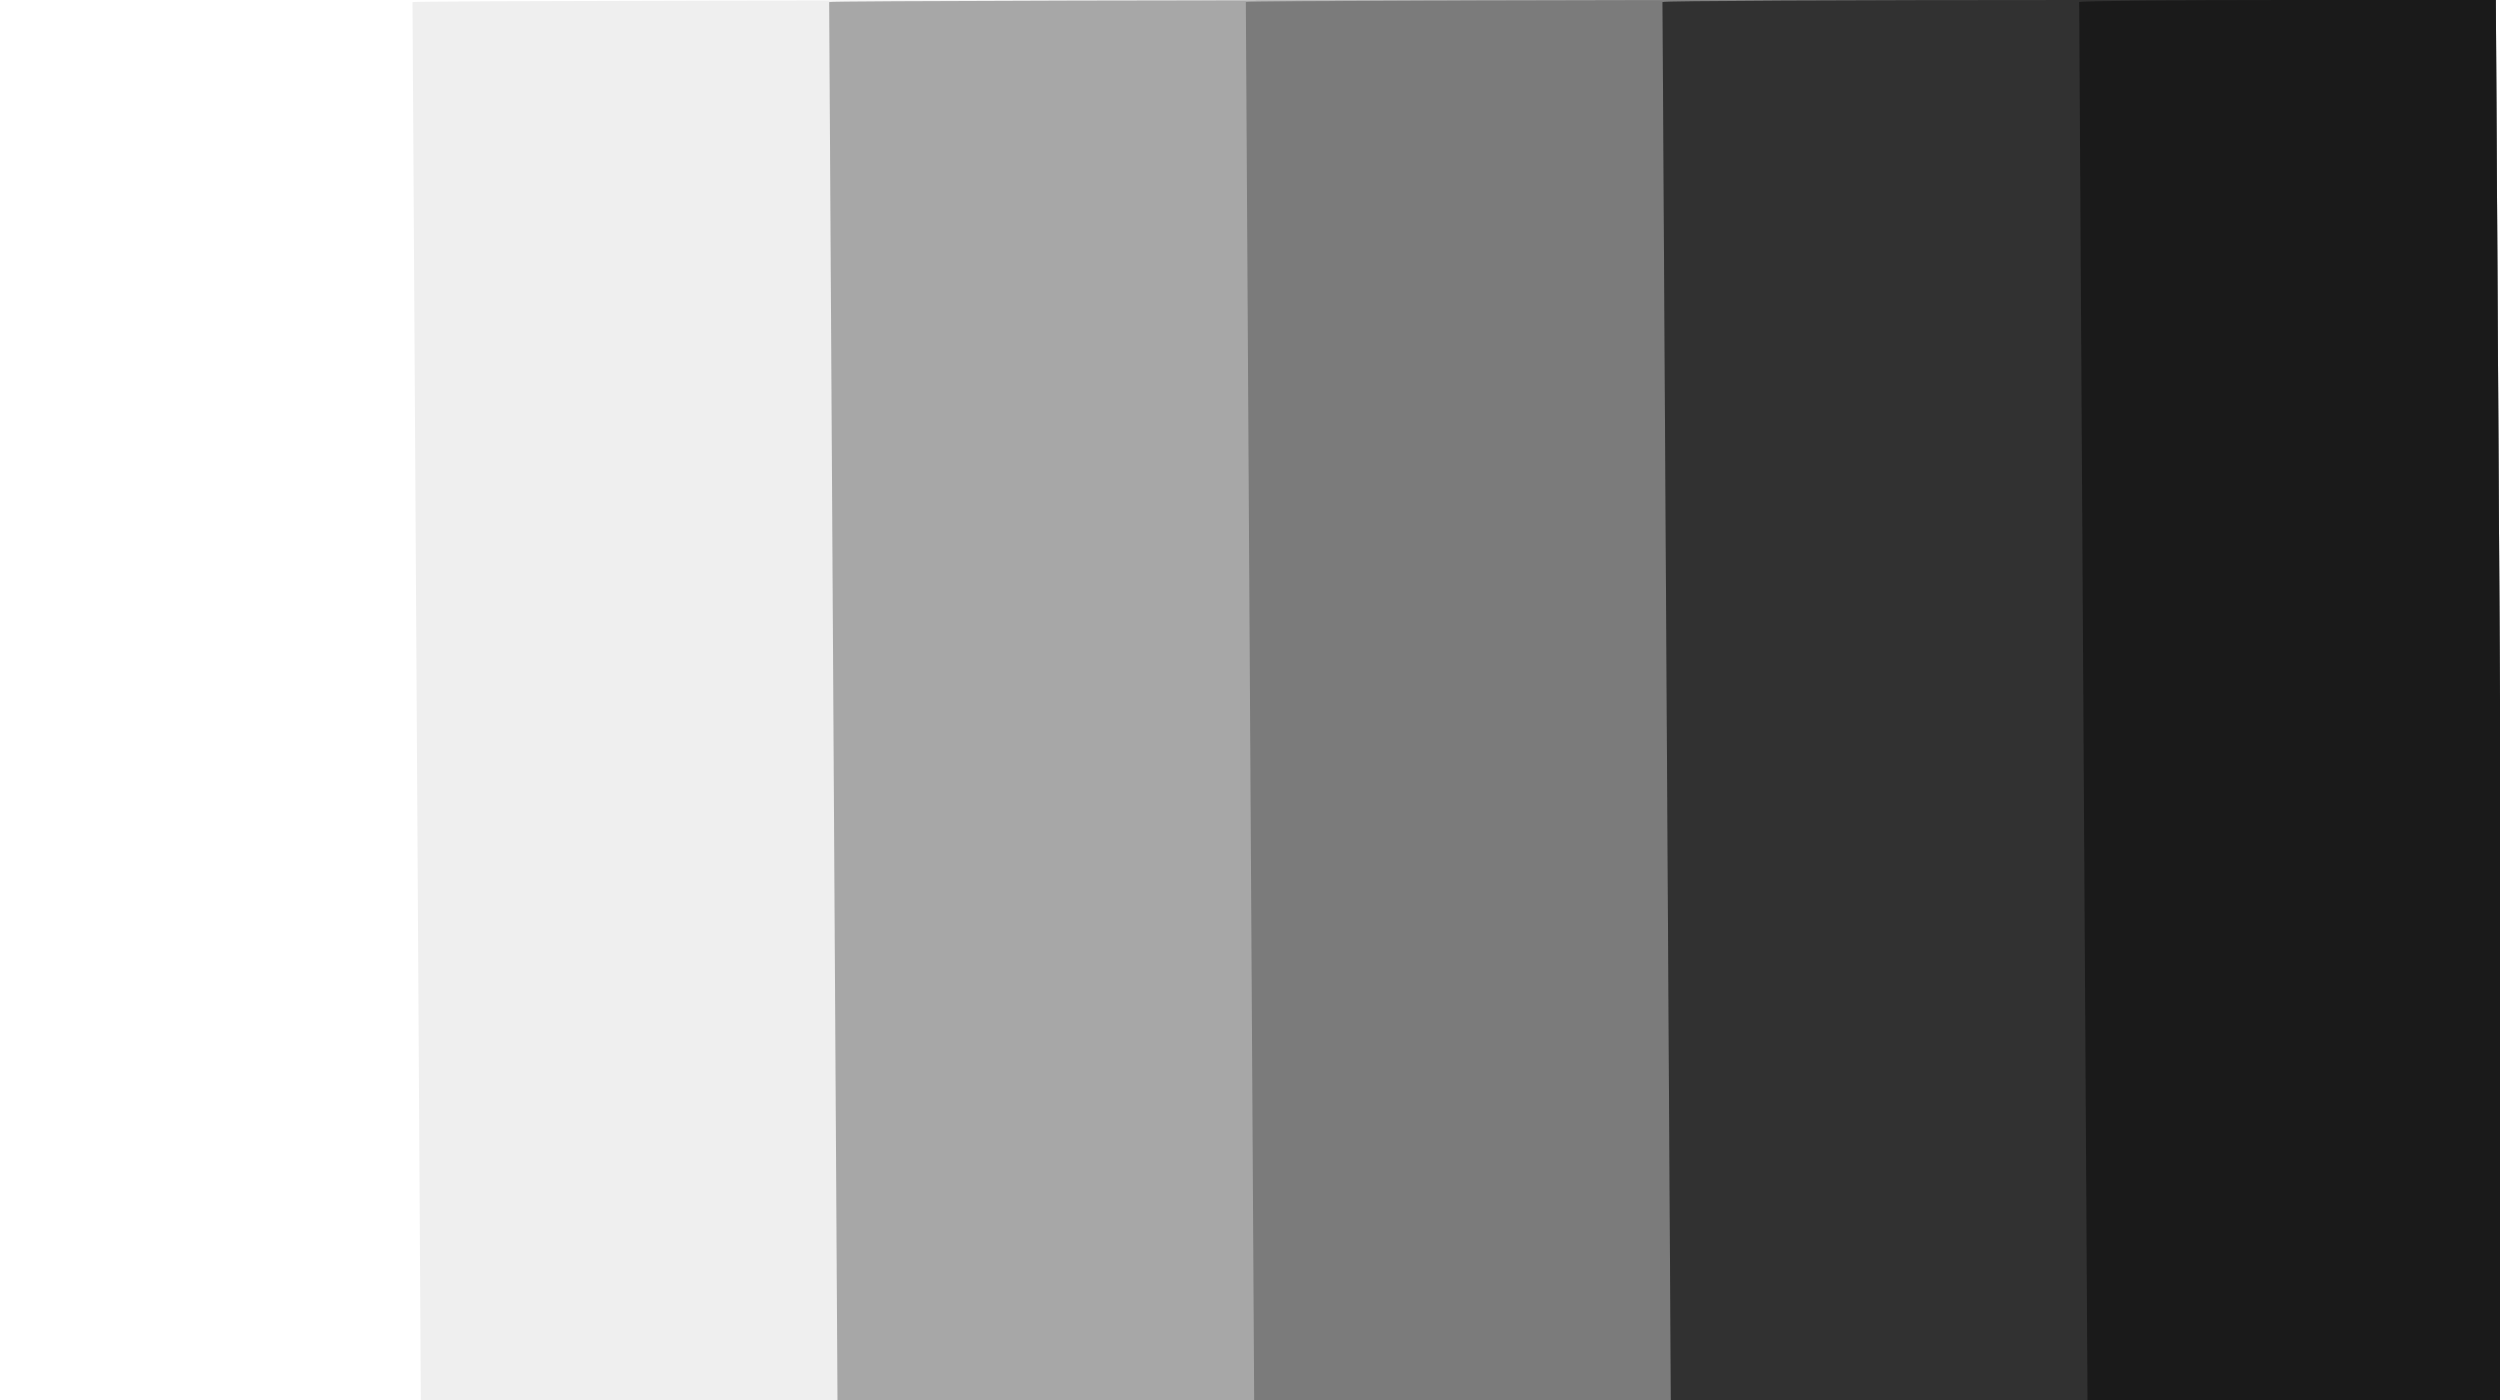 <svg version="1.1" xmlns="http://www.w3.org/2000/svg" xmlns:xlink="http://www.w3.org/1999/xlink"
                  width="300" height="168" viewBox="0 0 300 168"><path stroke="none" opacity="0.466 " fill-rule="evenodd" d="M249.5,0.25C249.5 0.112, 260.75 0.0, 274.5 0.0L299.5 0.0 300.0,84L300.5 168 275.5,168L250.5 168 250.0,84.25C249.725 38.188, 249.5 0.388, 249.5 0.25z"/><path stroke="none" opacity="0.399 " fill-rule="evenodd" d="M199.5,0.25C199.5 0.112, 222.0 0.0, 249.5 0.0L299.5 0.0 300.0,84L300.5 168 250.5,168L200.5 168 200.0,84.25C199.725 38.188, 199.5 0.388, 199.5 0.25z"/><path stroke="none" opacity="0.333 " fill-rule="evenodd" d="M199.5,0.25C199.5 0.112, 222.0 0.0, 249.5 0.0L299.5 0.0 300.0,84L300.5 168 250.5,168L200.5 168 200.0,84.25C199.725 38.188, 199.5 0.388, 199.5 0.25z"/><path stroke="none" opacity="0.266 " fill-rule="evenodd" d="M149.5,0.25C149.5 0.112, 183.25 0.0, 224.5 0.0L299.5 0.0 300.0,84L300.5 168 225.5,168L150.5 168 150.0,84.25C149.725 38.187, 149.5 0.388, 149.5 0.25z"/><path stroke="none" opacity="0.199 " fill-rule="evenodd" d="M99.5,0.25C99.5 0.112, 144.5 0.0, 199.5 0.0L299.5 0.0 300.0,84L300.5 168 200.5,168L100.5 168 100.0,84.25C99.725 38.187, 99.5 0.388, 99.5 0.25z"/><path stroke="none" opacity="0.132 " fill-rule="evenodd" d="M99.5,0.25C99.5 0.112, 144.5 0.0, 199.5 0.0L299.5 0.0 300.0,84L300.5 168 200.5,168L100.5 168 100.0,84.25C99.725 38.187, 99.5 0.388, 99.5 0.25z"/><path stroke="none" opacity="0.065 " fill-rule="evenodd" d="M49.5,0.25C49.5 0.112, 105.75 0.0, 174.5 0.0L299.5 0.0 300.0,84L300.5 168 175.5,168L50.5 168 50.0,84.25C49.725 38.188, 49.5 0.388, 49.5 0.25z"/></svg>